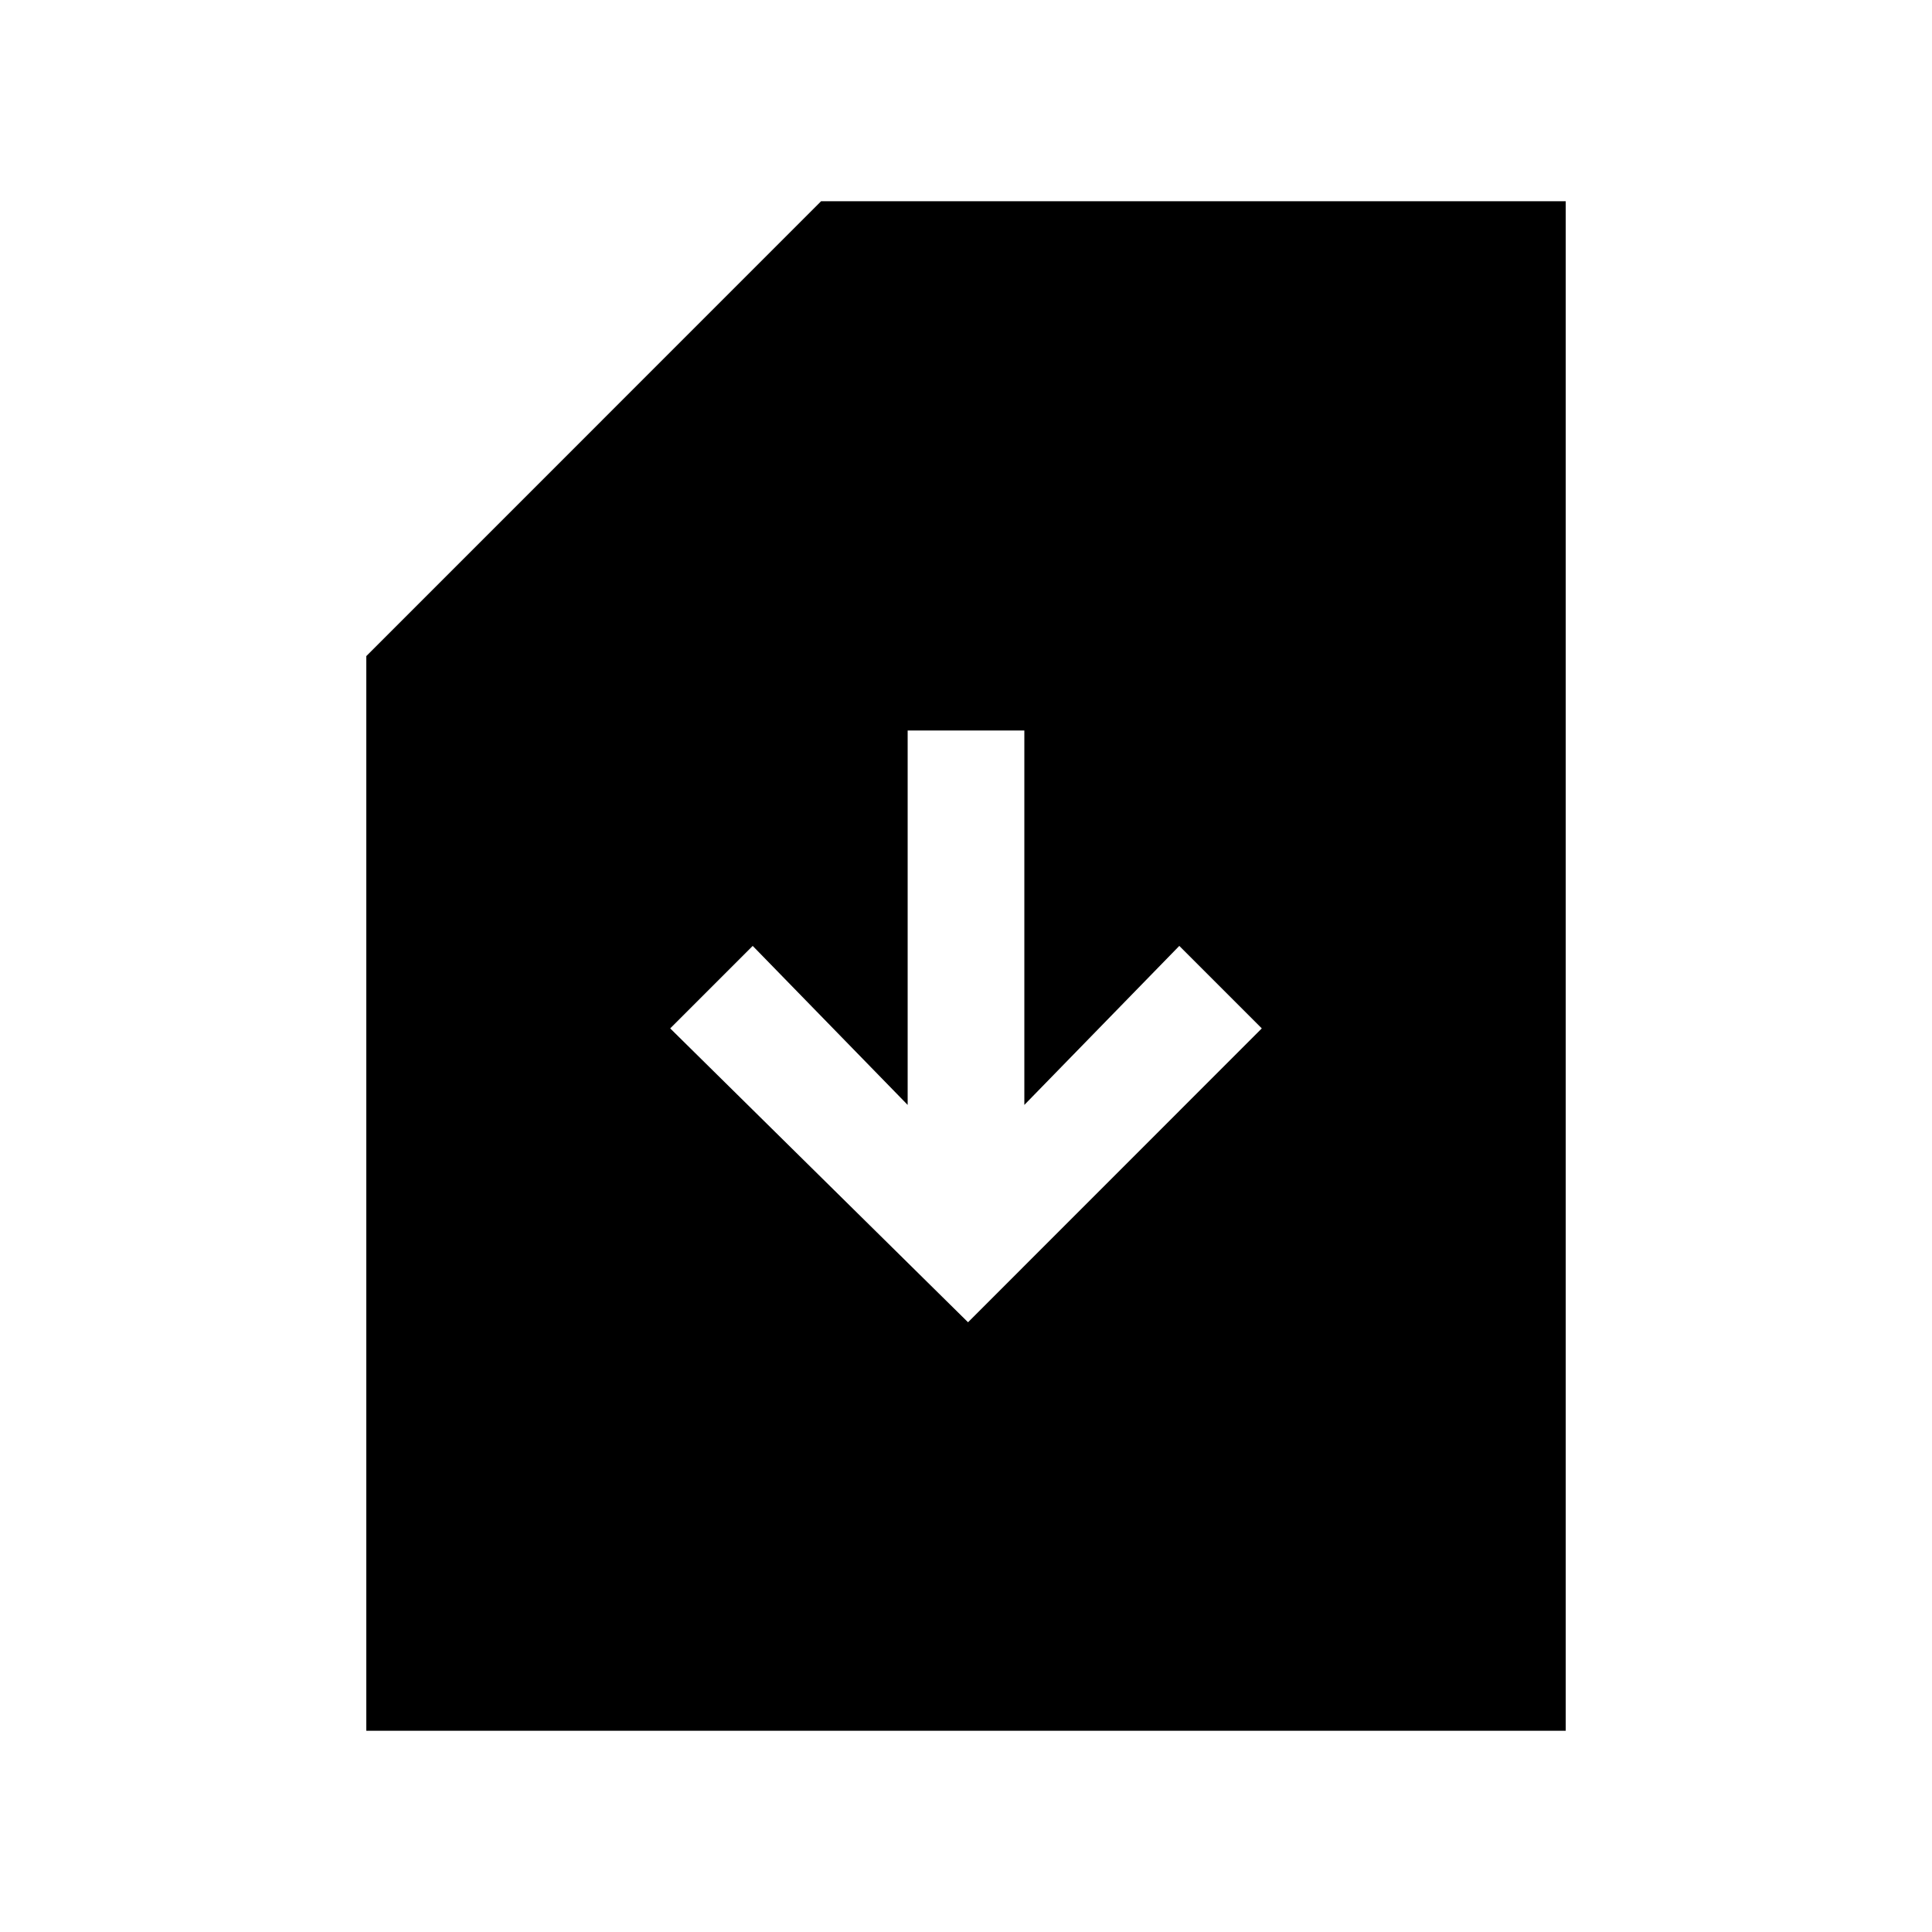 <svg xmlns="http://www.w3.org/2000/svg" height="20" width="20"><path d="M3.792 17.917V6.792L8.5 2.083h7.708v15.834Zm6.229-4.229 3.041-3.042-.854-.854-1.604 1.646V7.562H9.396v3.876L7.792 9.792l-.854.854Z"/></svg>